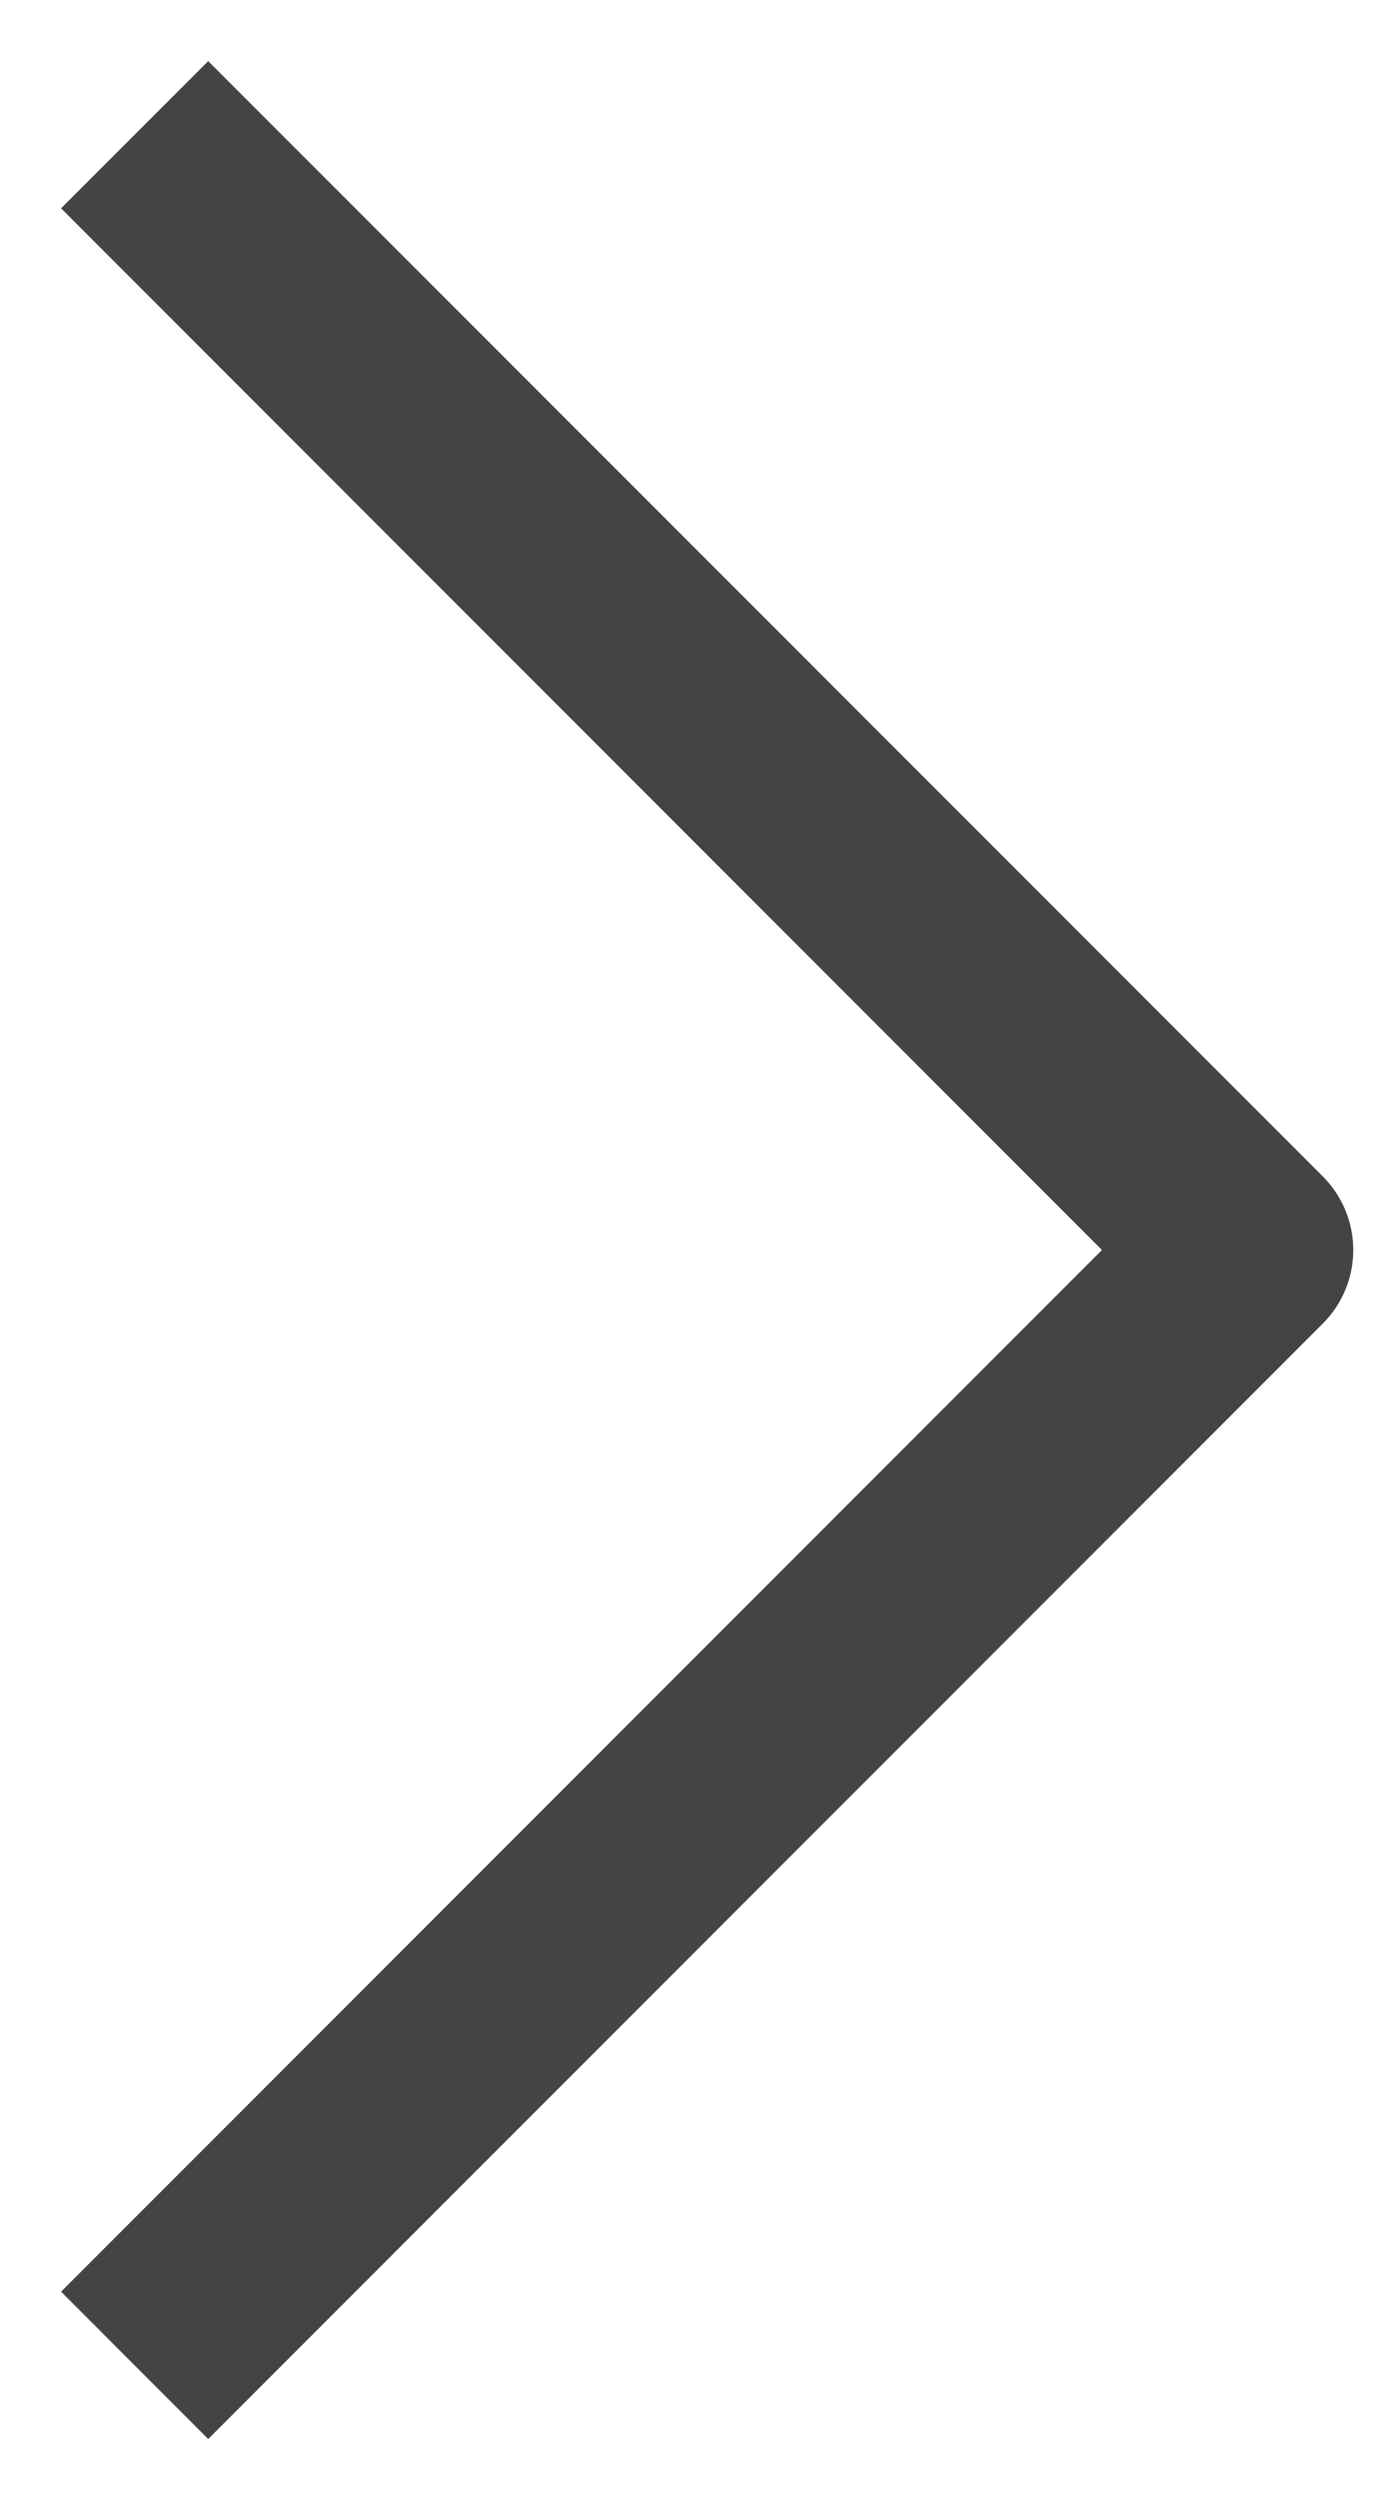 <?xml version="1.0" encoding="UTF-8"?>
<svg width="10px" height="18px" viewBox="0 0 10 18" version="1.1" xmlns="http://www.w3.org/2000/svg" xmlns:xlink="http://www.w3.org/1999/xlink">
    <!-- Generator: Sketch 47.1 (45422) - http://www.bohemiancoding.com/sketch -->
    <title>arrow</title>
    <desc>Created with Sketch.</desc>
    <defs></defs>
    <g id="Page-2" stroke="none" stroke-width="1" fill="none" fill-rule="evenodd">
        <g id="home-mobile" transform="translate(-160, -666)" fill-rule="nonzero" fill="#444444">
            <g id="Group-3" transform="translate(28, 666)">
                <g id="arrow" transform="translate(132, 0)">
                    <path d="M1.5,17.561 L0.44,16.5 L7.939,9 L0.44,1.5 L1.5,0.44 L9.53,8.47 C9.823,8.763 9.823,9.237 9.53,9.53 L1.5,17.561 Z" id="Shape"></path>
                </g>
            </g>
        </g>
    </g>
</svg>